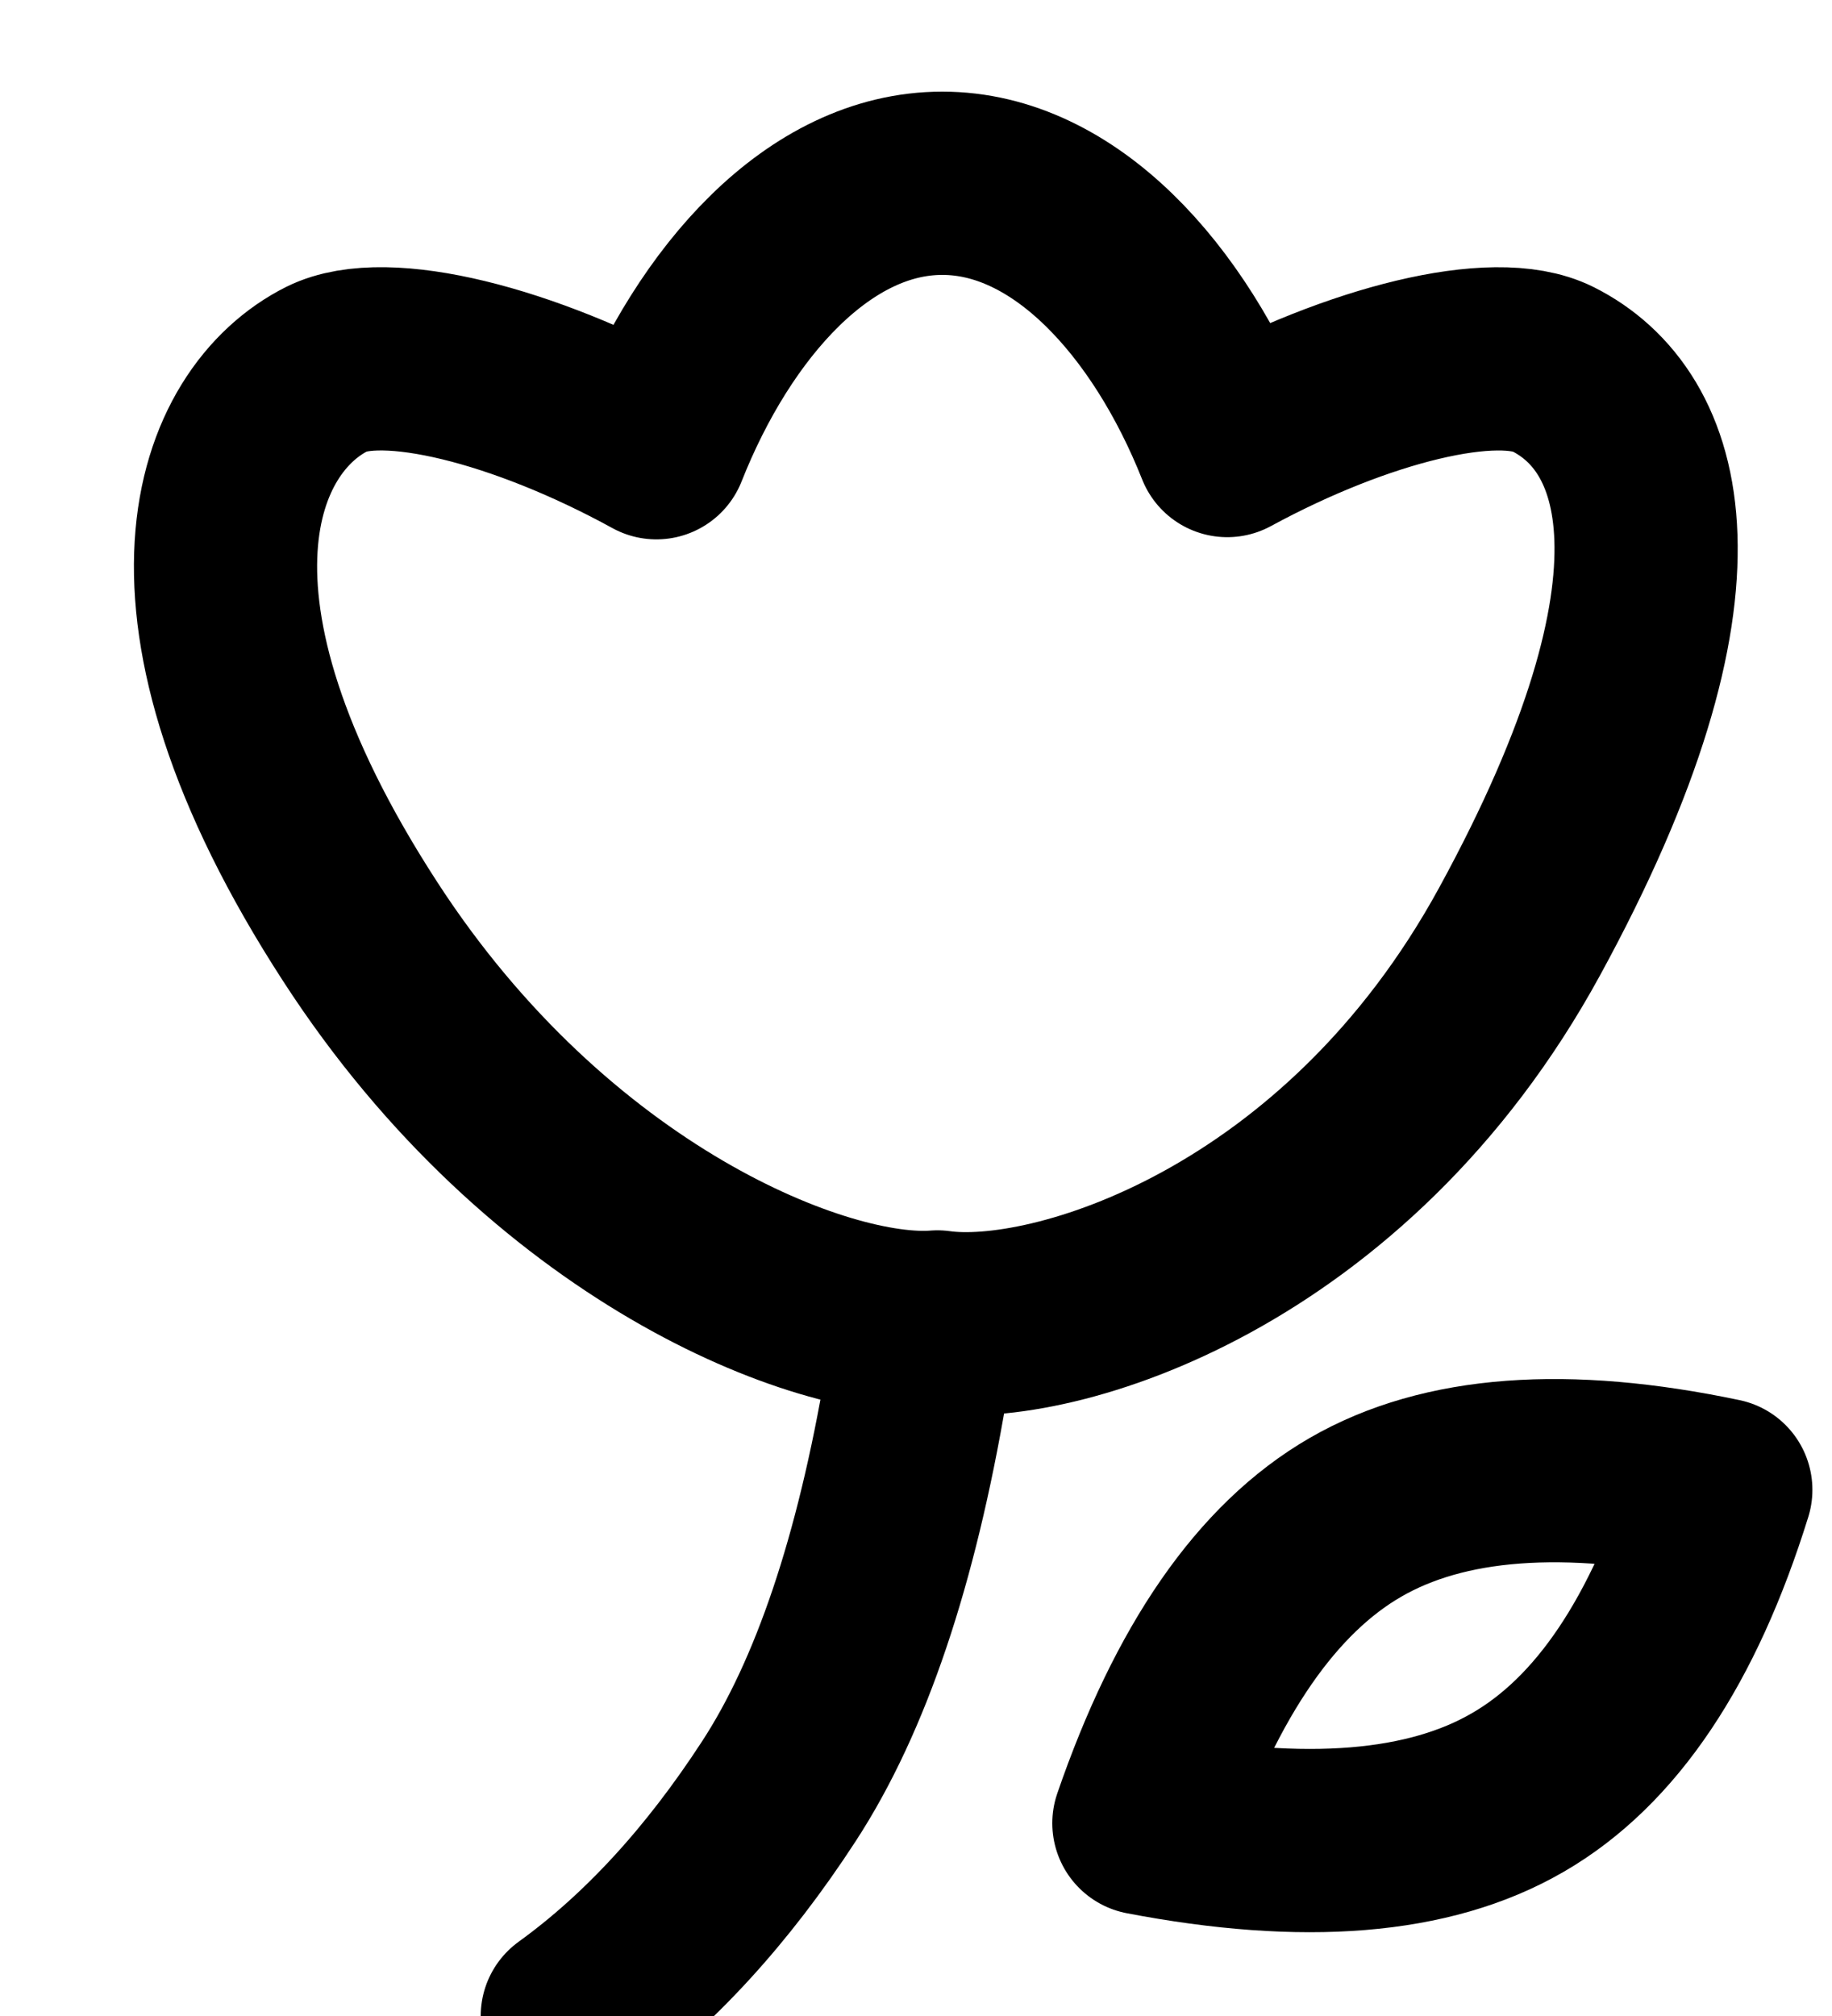 <svg xmlns="http://www.w3.org/2000/svg" width="10" height="11" viewBox="0 0 10 11"><g fill="none" fill-rule="evenodd" stroke="#000" stroke-linejoin="round"><path stroke-linecap="square" d="M8.284 9.781c-.483.28-1.163.335-2.04.167.287-.834.672-1.39 1.155-1.669.483-.279 1.148-.328 1.994-.15-.256.823-.625 1.373-1.109 1.652z"/><path stroke-linecap="round" d="M5 7.558c-.162.958-.41 1.696-.748 2.215-.337.518-.713.927-1.128 1.227"/><path stroke-linecap="square" d="M5.144 1c.666 0 1.239.636 1.555 1.431.718-.39 1.463-.574 1.777-.417.55.275.866 1.153-.182 3.07-.947 1.733-2.547 2.218-3.177 2.129-.629.05-2.119-.537-3.151-2.13-1.159-1.786-.732-2.794-.181-3.07.316-.157 1.073.032 1.798.43C3.9 1.642 4.474 1 5.143 1z"/></g></svg>